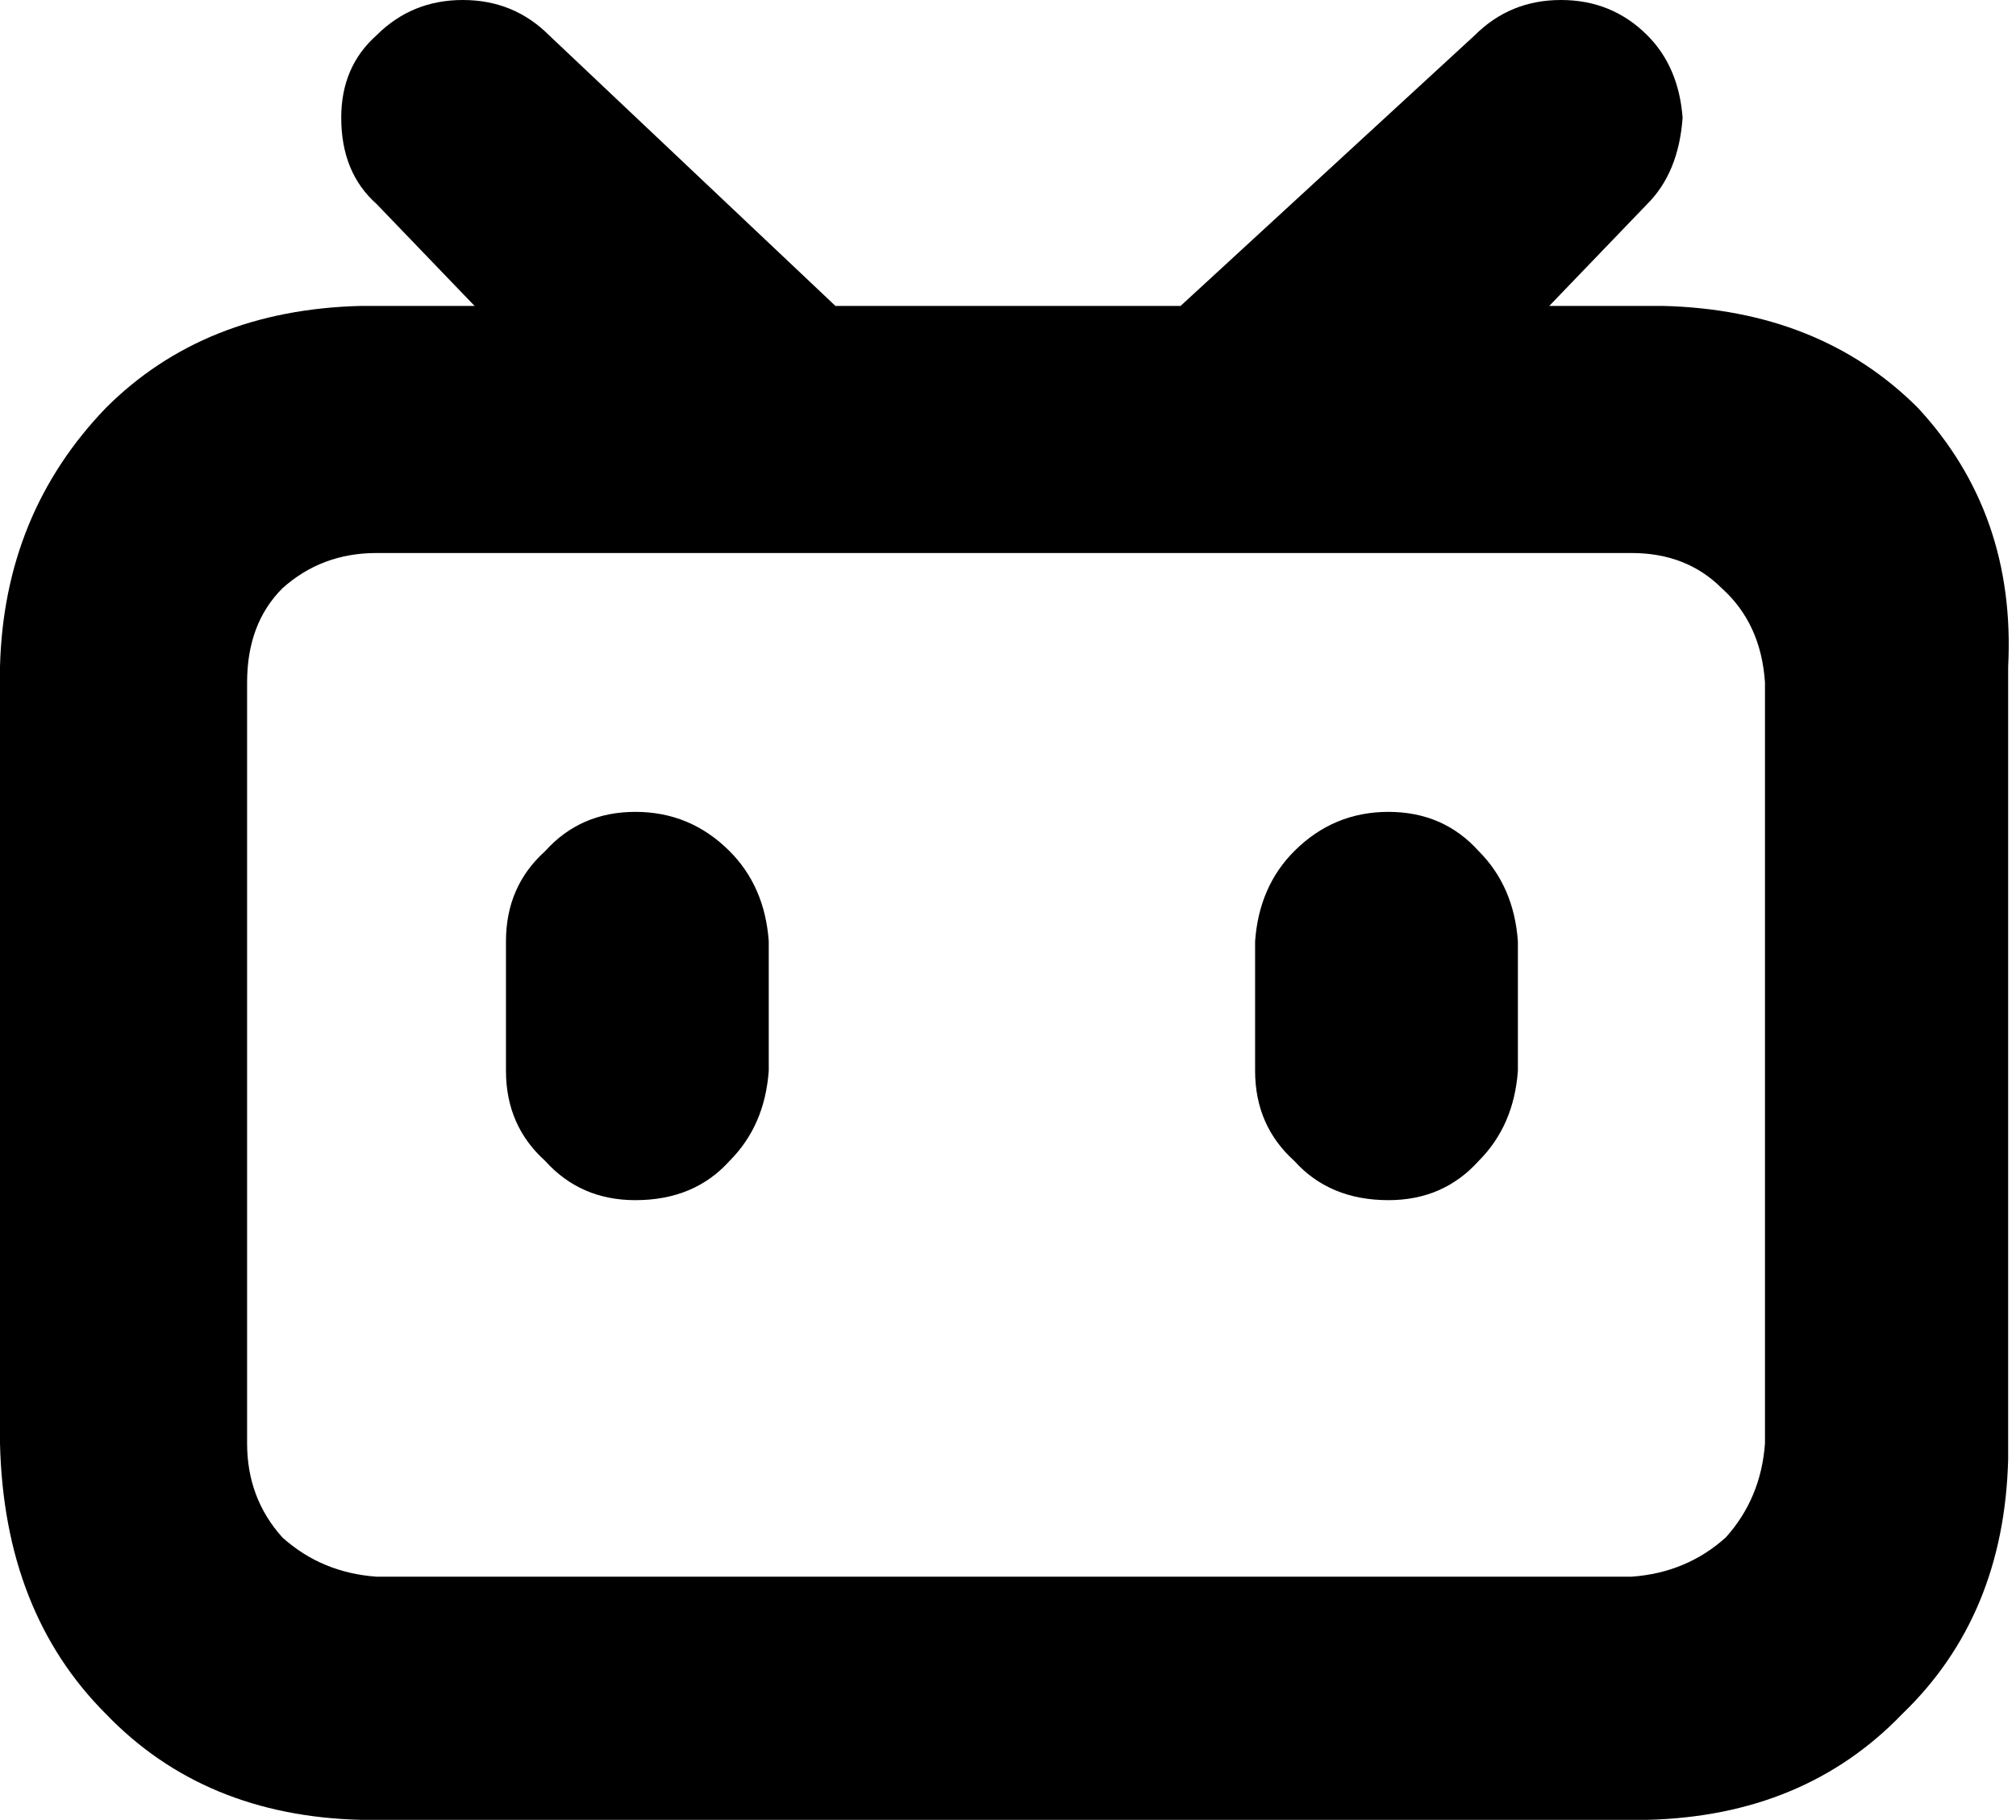 <svg viewBox="0 0 514 464">
  <path
    d="M 489 104 Q 514 131 512 170 L 512 372 Q 511 412 485 437 Q 460 463 420 464 L 92 464 Q 52 463 27 437 Q 1 411 0 368 L 0 170 Q 1 131 27 104 Q 52 79 92 78 L 121 78 L 96 52 Q 87 44 87 30 Q 87 17 96 9 Q 105 0 118 0 Q 131 0 140 9 L 213 78 L 301 78 L 376 9 Q 385 0 398 0 Q 411 0 420 9 Q 428 17 429 30 Q 428 44 420 52 L 395 78 L 424 78 Q 464 79 489 104 L 489 104 L 489 104 Z M 450 174 Q 449 159 439 150 Q 430 141 416 141 L 96 141 Q 82 141 72 150 Q 63 159 63 174 L 63 368 Q 63 382 72 392 Q 82 401 96 402 L 416 402 Q 430 401 440 392 Q 449 382 450 368 L 450 174 L 450 174 Z M 186 217 Q 195 226 196 240 L 196 273 Q 195 287 186 296 Q 177 306 162 306 Q 148 306 139 296 Q 129 287 129 273 L 129 240 Q 129 226 139 217 Q 148 207 162 207 Q 176 207 186 217 L 186 217 L 186 217 Z M 377 217 Q 386 226 387 240 L 387 273 Q 386 287 377 296 Q 368 306 354 306 Q 339 306 330 296 Q 320 287 320 273 L 320 240 Q 321 226 330 217 Q 340 207 354 207 Q 368 207 377 217 L 377 217 L 377 217 Z"
  />
</svg>